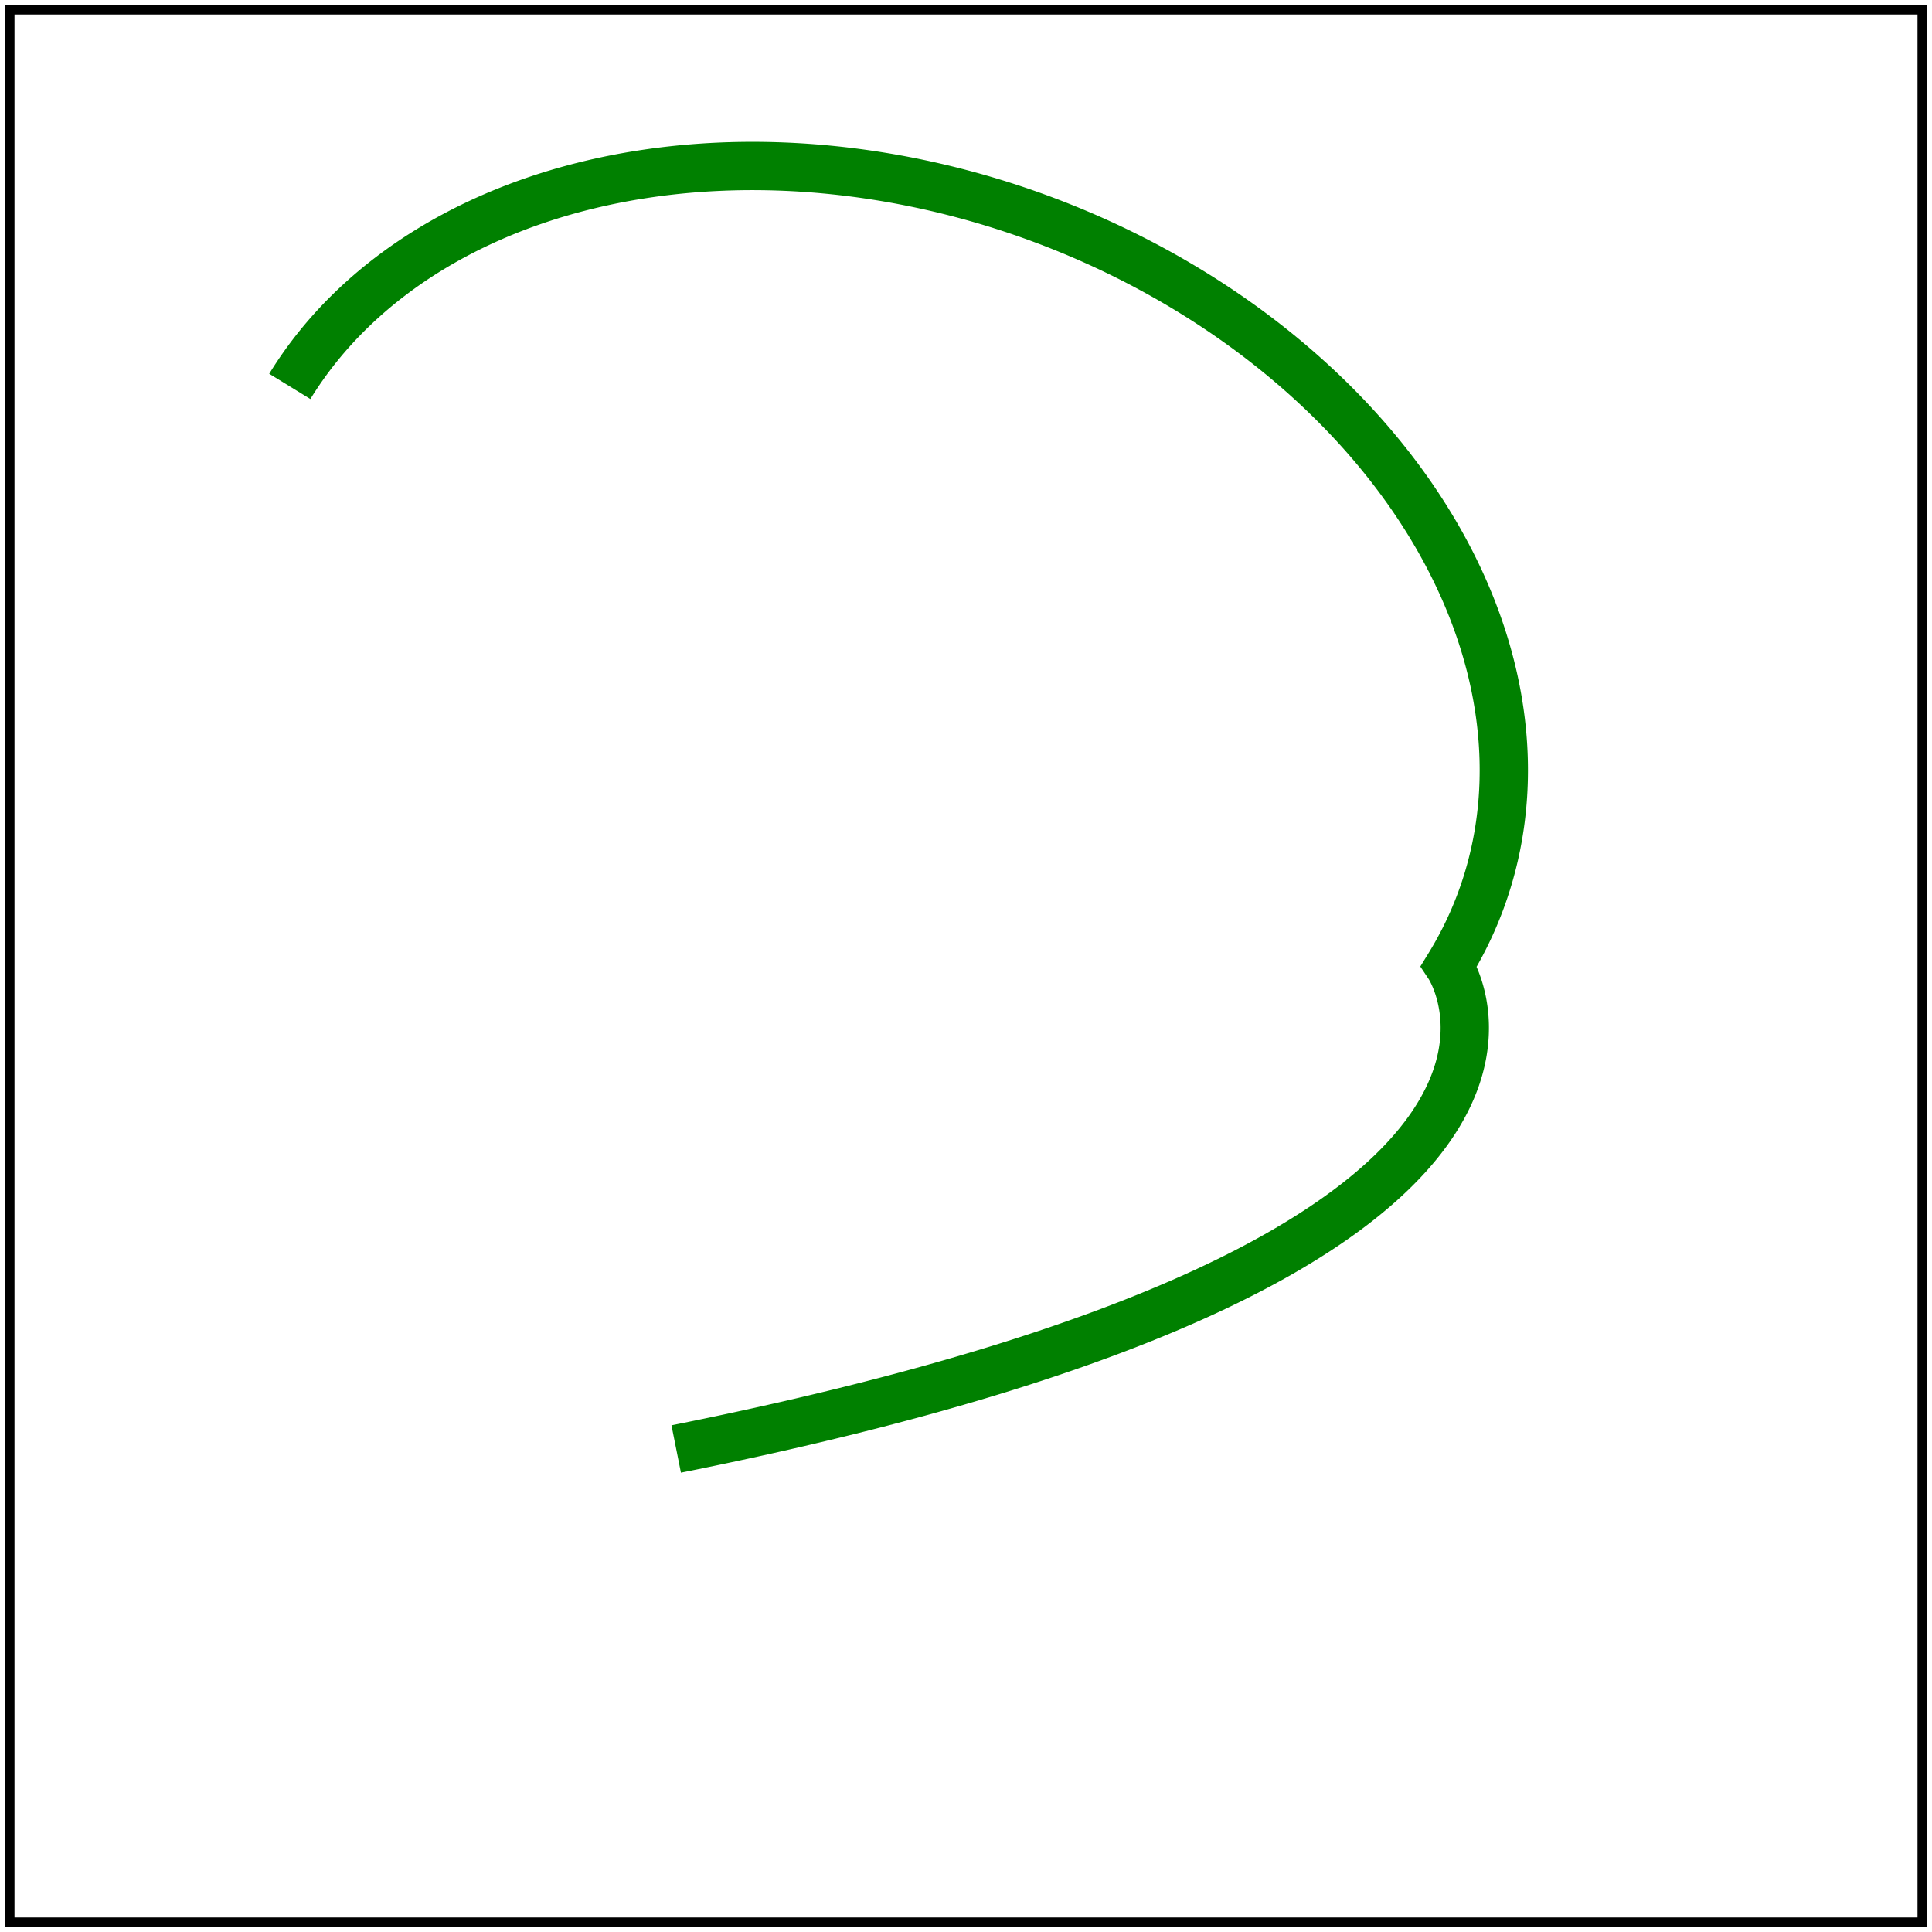 <svg id="svg1" viewBox="0 0 200 200" xmlns="http://www.w3.org/2000/svg">
    <title>M A s</title>

    <path id="path1" d="M 30 40 A 40 30 20 1 1 150 100 s 20 30 -80 50"
          fill="none" stroke="green" stroke-width="5"/>

    <!-- image frame -->
    <rect id="frame" x="1" y="1" width="198" height="198" fill="none" stroke="black"/>
</svg>

